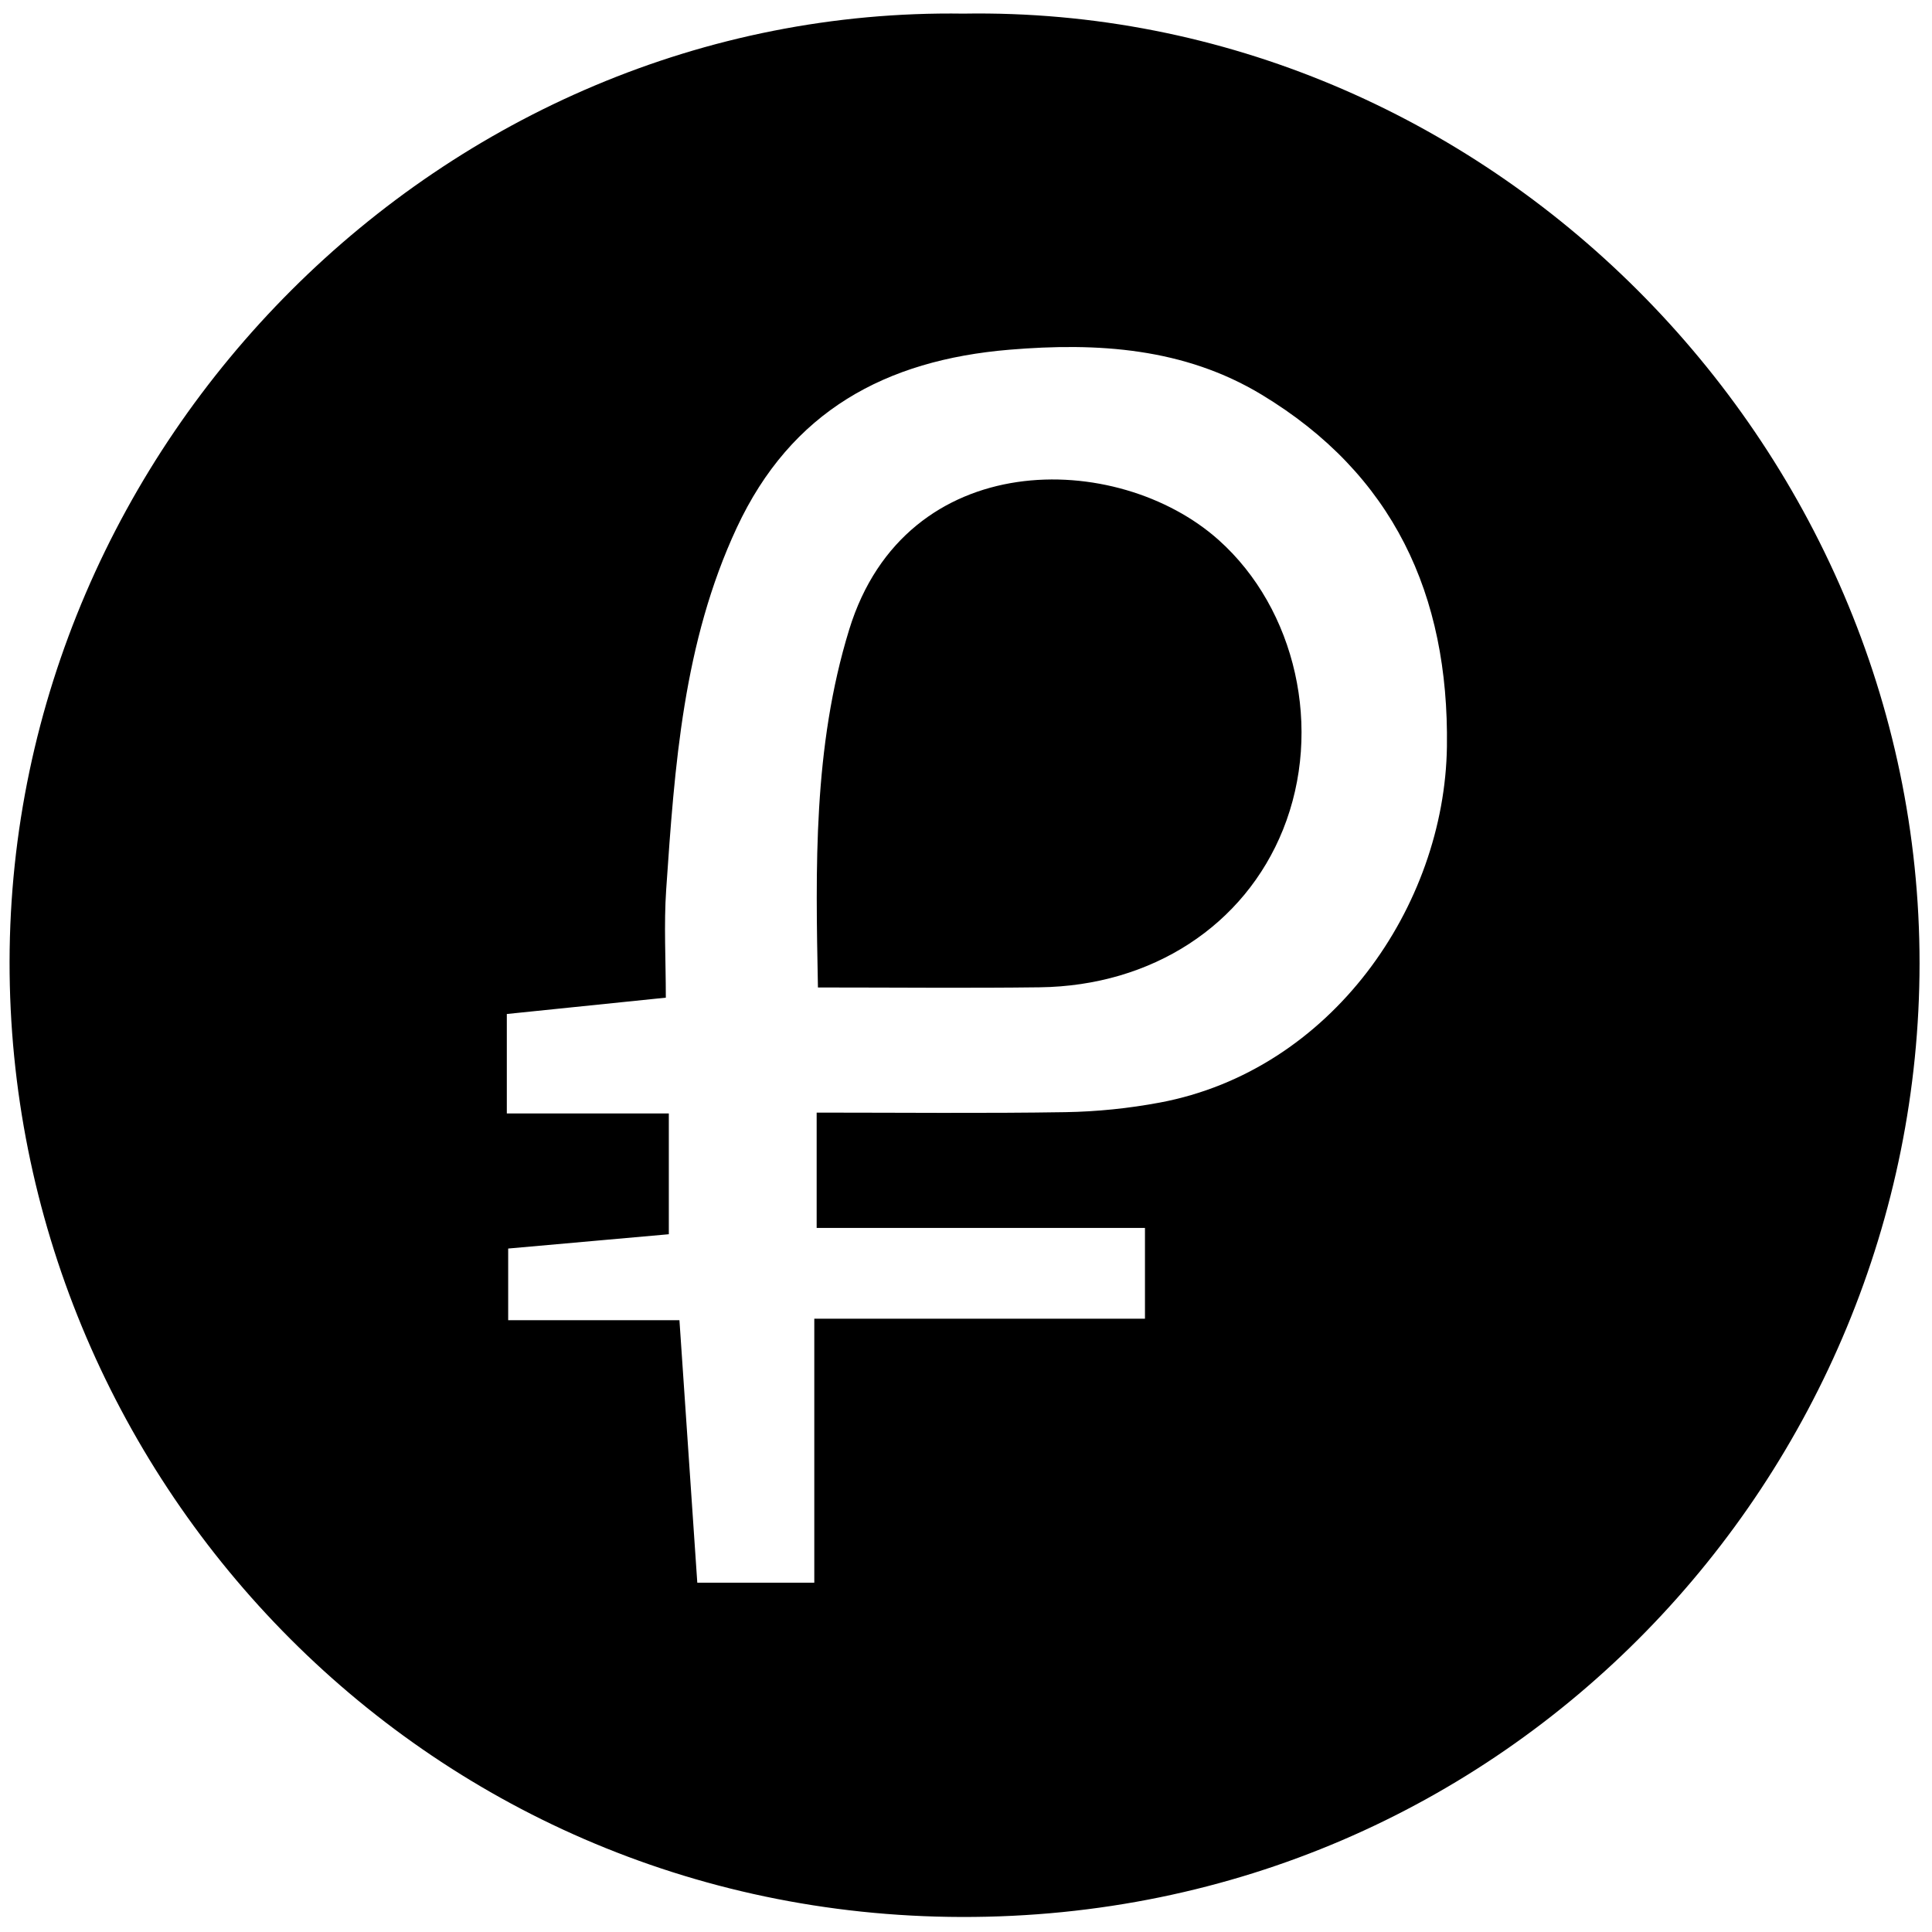 <?xml version="1.0" encoding="iso-8859-1"?>
<!-- Generator: Adobe Illustrator 19.0.0, SVG Export Plug-In . SVG Version: 6.00 Build 0)  -->
<svg version="1.1" id="Layer_1" xmlns="http://www.w3.org/2000/svg" xmlns:xlink="http://www.w3.org/1999/xlink" x="0px" y="0px"
	 viewBox="0 0 2000 2000" style="enable-background:new 0 0 2000 2000;" xml:space="preserve">
<path d="M997.369,14.095c541.152-8.878,989.976,444.7,989.748,983.244c-0.222,526.911-424.64,988.604-991.939,987.107
	C434.94,1982.967,9.061,1525.34,9.909,995.219C10.769,457.87,458.376,6.256,997.369,14.095z M845.403,1151.764
	c87.795,0,172.671,0.904,257.511-0.458c32.615-0.523,65.576-3.914,97.646-9.917c177.733-33.275,294.98-203.405,297.283-368.546
	c2.194-157.389-55.77-282.286-192.06-364.447c-79.942-48.192-169.252-54.047-261.019-46.355
	c-128.135,10.741-225.863,63.688-282.068,184.256c-55.486,119.028-64.308,246.671-73.055,374.412
	c-2.493,36.412-0.382,73.14-0.382,112.075c-55.962,5.747-107.472,11.037-164.604,16.905c0,33.918,0,66.726,0,102.956
	c59.069,0,110.855,0,167.703,0c0,43.279,0,83.266,0,125.03c-55.35,4.93-110.673,9.859-166.298,14.814c0,26.621,0,47.776,0,74.156
	c61.039,0,119.129,0,177.285,0c6.37,93.626,12.382,182.004,18.489,271.78c40.998,0,78.368,0,121.12,0c0-91.68,0-180.245,0-273.323
	c117.165,0,228.994,0,342.31,0c0-33.42,0-62.071,0-93.95c-115.728,0-226.543,0-339.861,0
	C845.403,1231.396,845.403,1194.887,845.403,1151.764z M1076.299,1022.05c116.374-1.472,212.049-64.1,251.89-163.237
	c41.746-103.879,13.336-228.27-66.53-299.709c-104.834-93.773-324.139-97.322-382.555,92.558
	c-37.543,122.034-34.764,247.388-32.378,370.567C926.365,1022.228,1001.343,1022.999,1076.299,1022.05z"/>
</svg>
